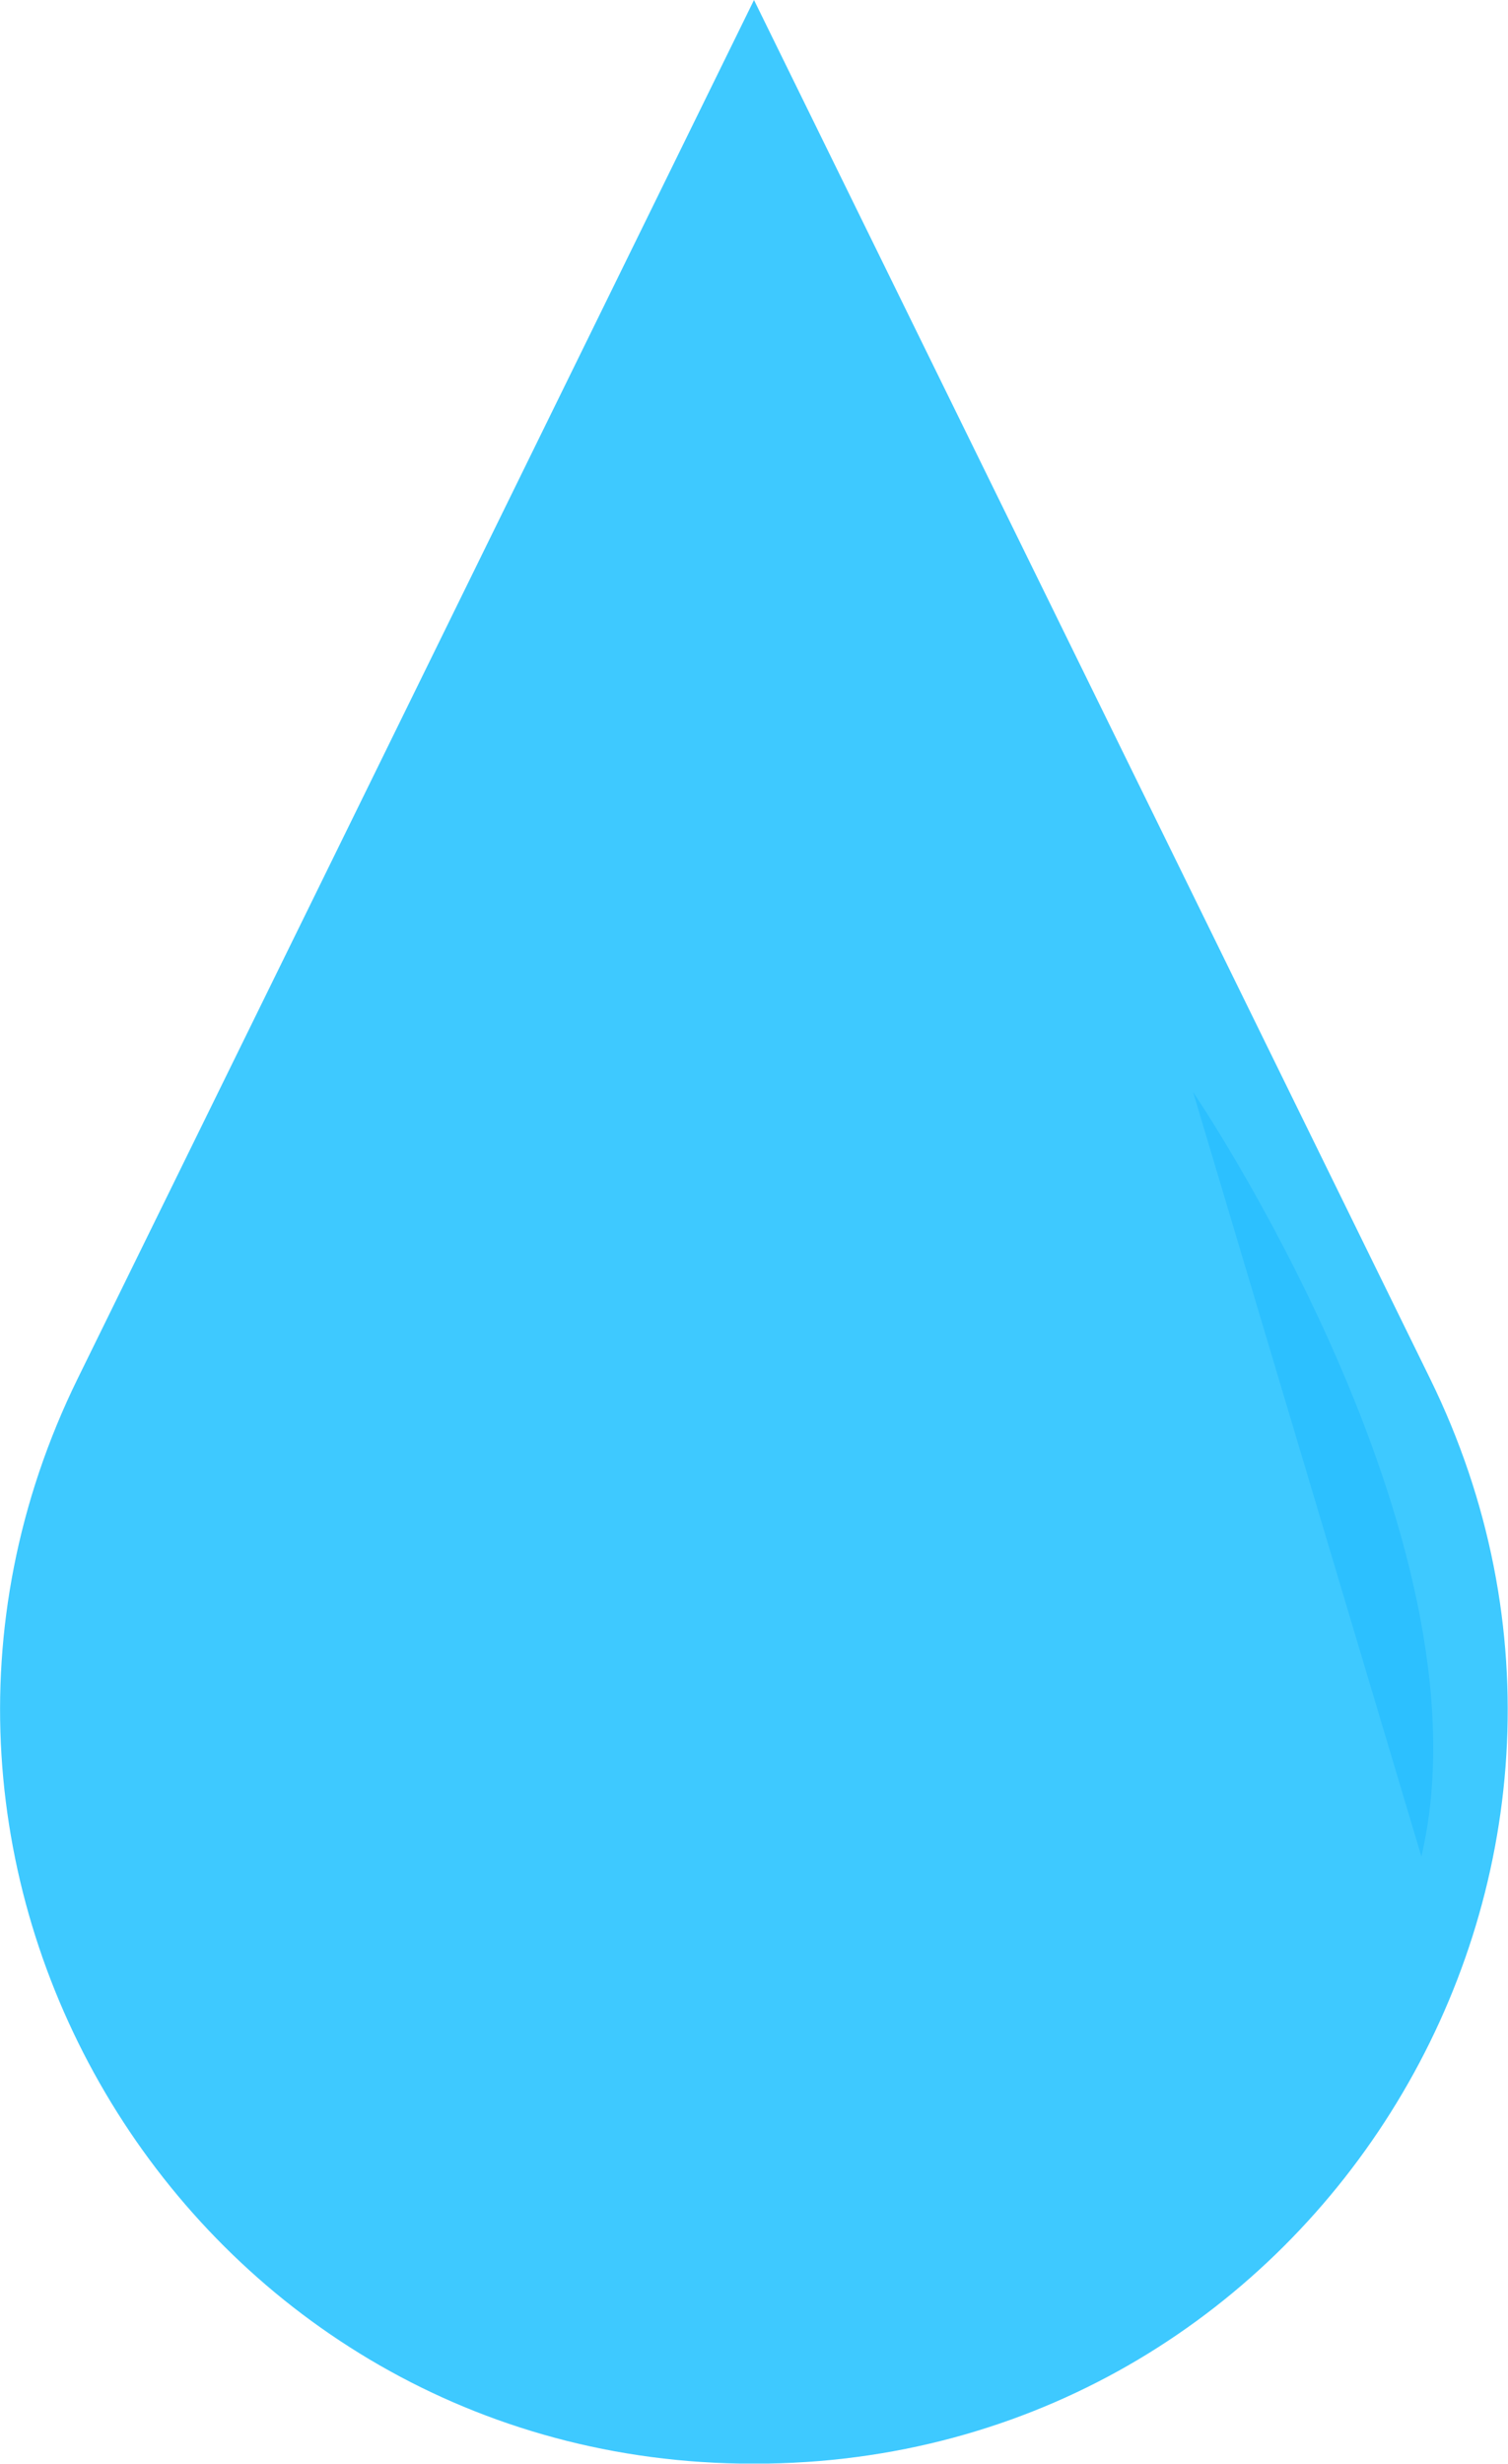 <svg id="water_drop" data-name="water drop" xmlns="http://www.w3.org/2000/svg" viewBox="0 0 109 178"><defs><style>.cls-1{fill:#3ec9ff;}.cls-2{fill:#0af;opacity:0.29;}</style></defs><title>water-drop</title><path class="cls-1" d="M166.85,768.81,137.5,709l-29.35,59.81L88.62,808.59c-17.51,35.67,8,77.73,47.87,78.4h2c39.91-.67,65.38-42.73,47.87-78.4Z" transform="translate(-83 -709)"/><path class="cls-2" d="M169.24,787.9s21.89,32.19,16.5,55.23Z" transform="translate(-83 -709)"/></svg>